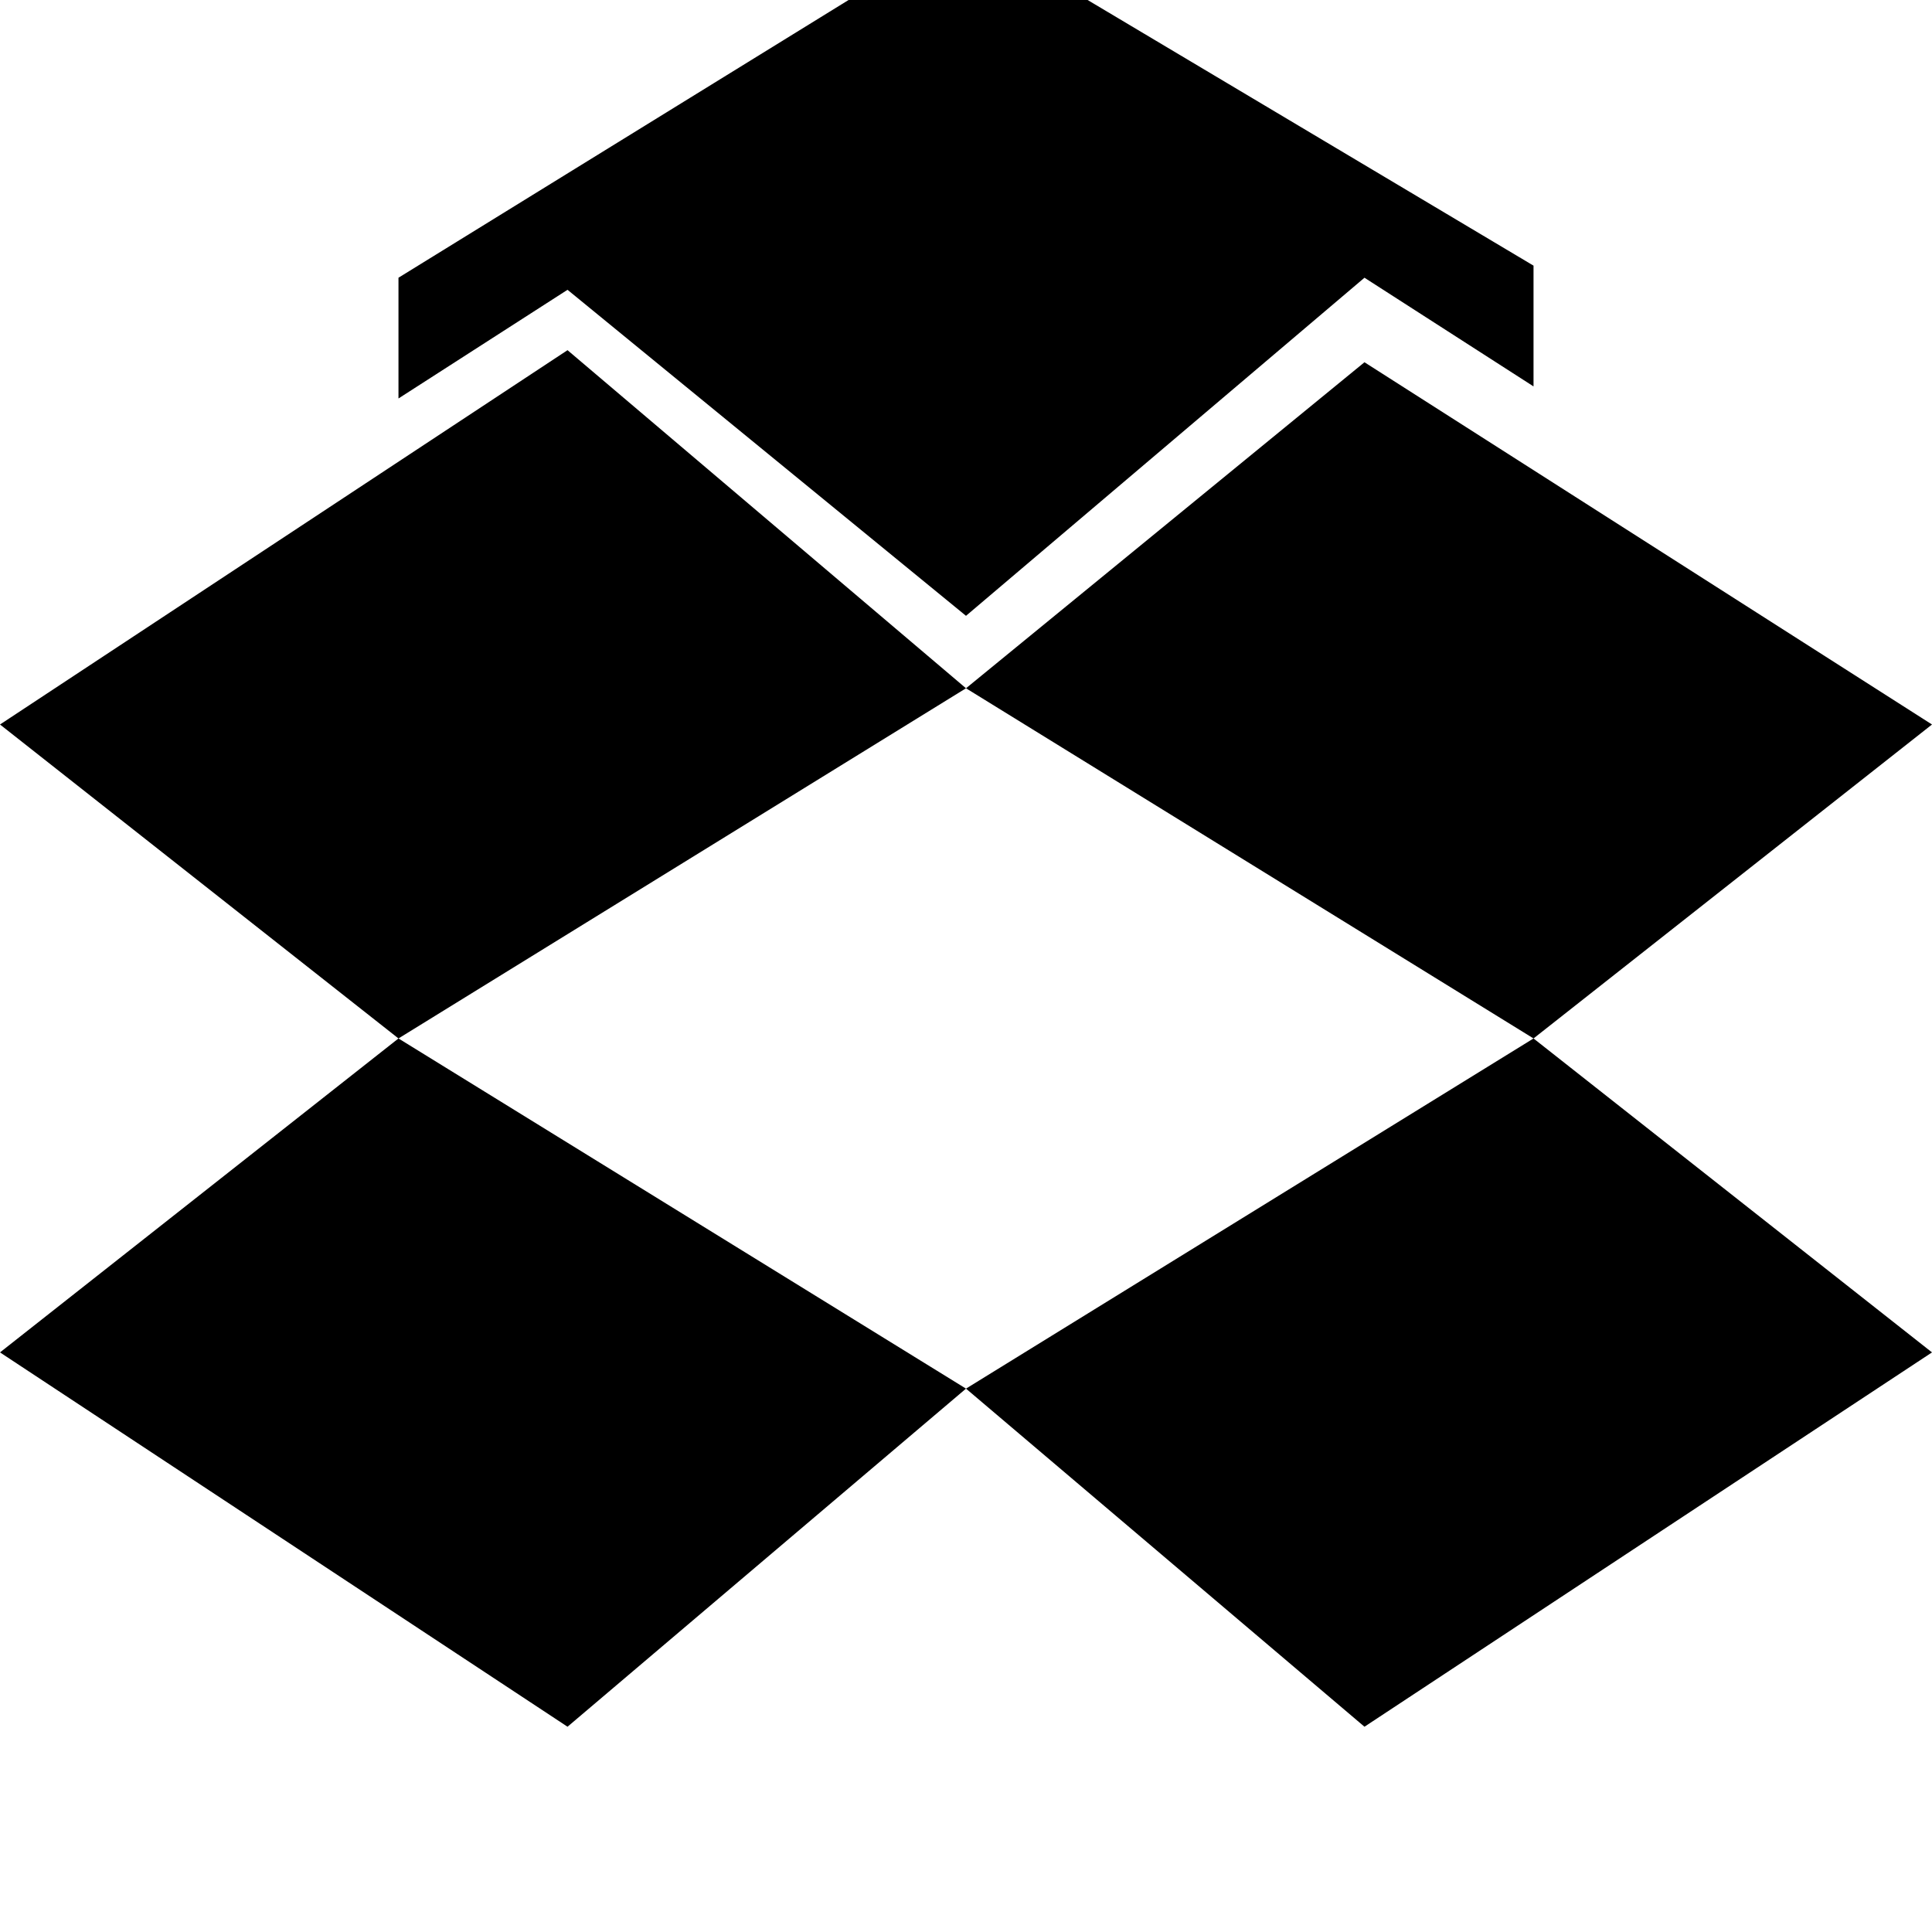 <svg width="128" height="128" viewBox="0 0 1024 1024" xmlns="http://www.w3.org/2000/svg"><path d="M0 384l300.8-198.4L512 364.8 211.2 550.4 0 384zm300.8 531.2L0 716.8l211.2-166.4L512 736 300.8 915.2zM1024 716.8L723.2 915.2 512 736l300.8-185.6L1024 716.8zm-512-352L723.2 192 1024 384 812.8 550.4 512 364.8zm0-38.4L300.8 153.6l-89.6 57.6v-64L512-38.4l300.8 179.2v64l-89.6-57.6L512 326.4z"/></svg>